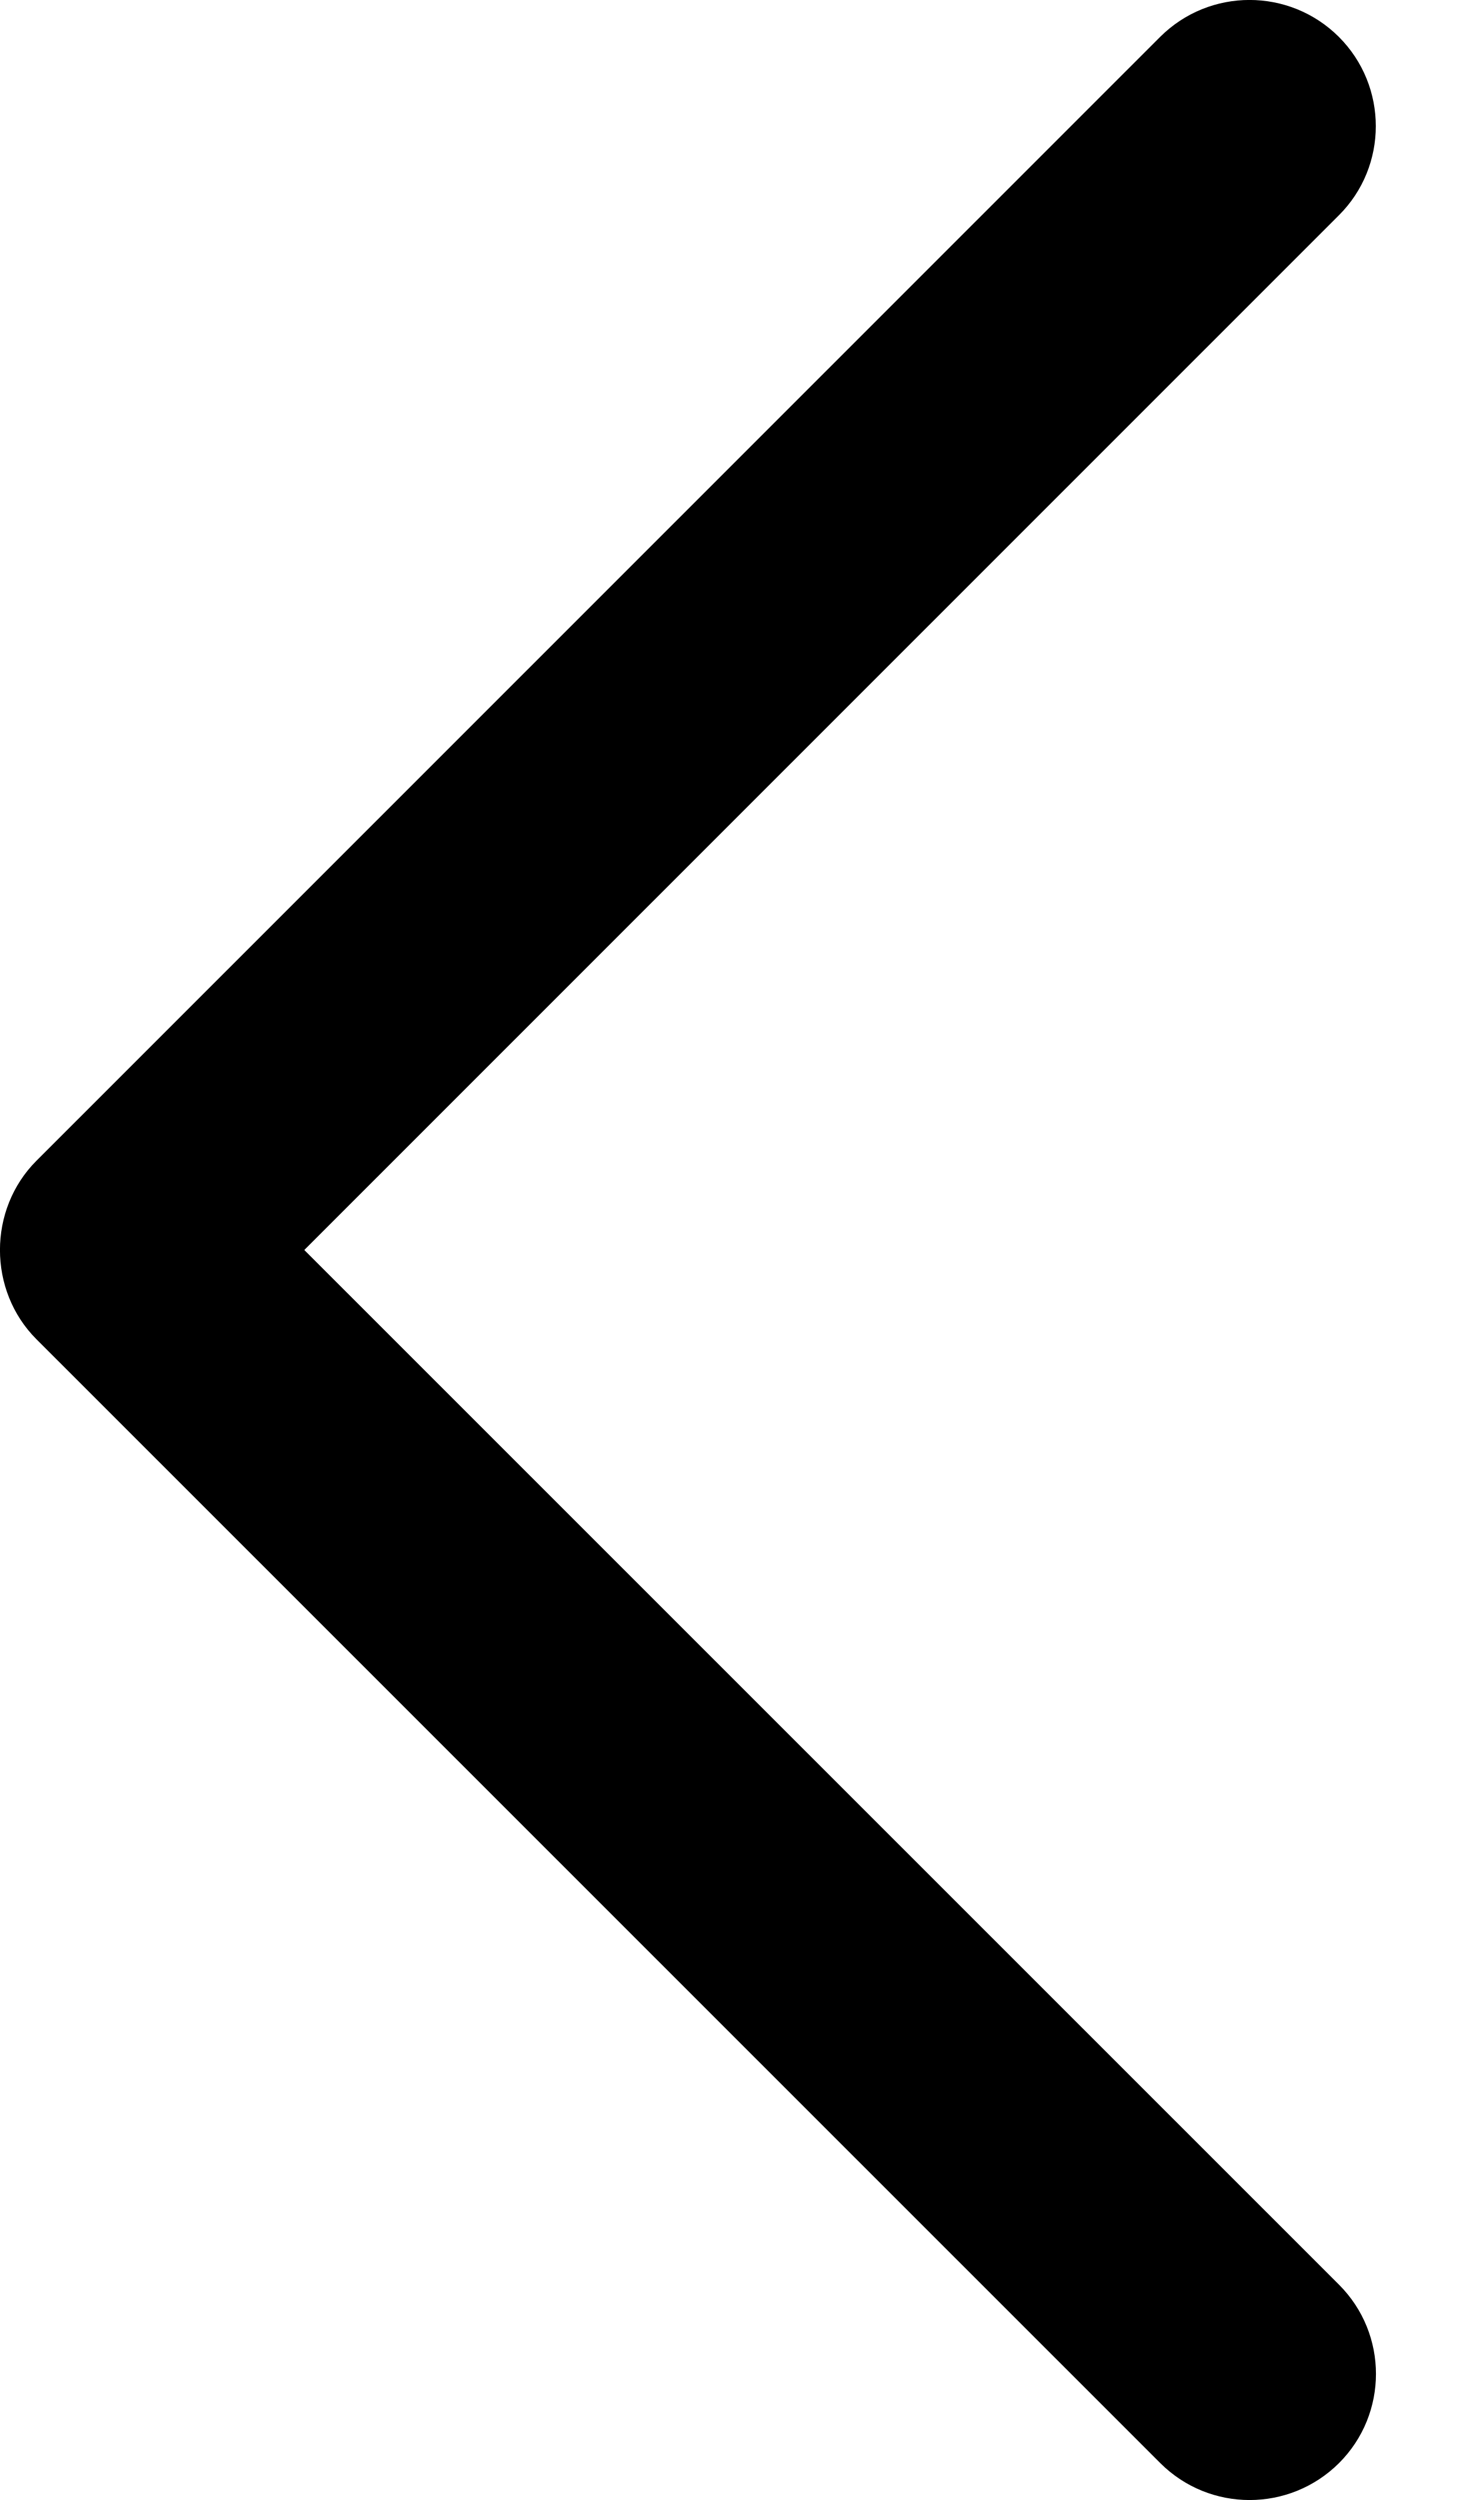 <svg width="10" height="17" viewBox="0 0 10 17" fill="none" xmlns="http://www.w3.org/2000/svg">
<path d="M0.248 9.107L7.893 16.749C8.229 17.084 8.772 17.084 9.109 16.749C9.444 16.414 9.444 15.871 9.109 15.536L2.07 8.5L9.108 1.464C9.443 1.13 9.443 0.586 9.108 0.251C8.772 -0.084 8.228 -0.084 7.892 0.251L0.248 7.893C-0.083 8.224 -0.083 8.776 0.248 9.107Z" fill="black"/>
</svg>

